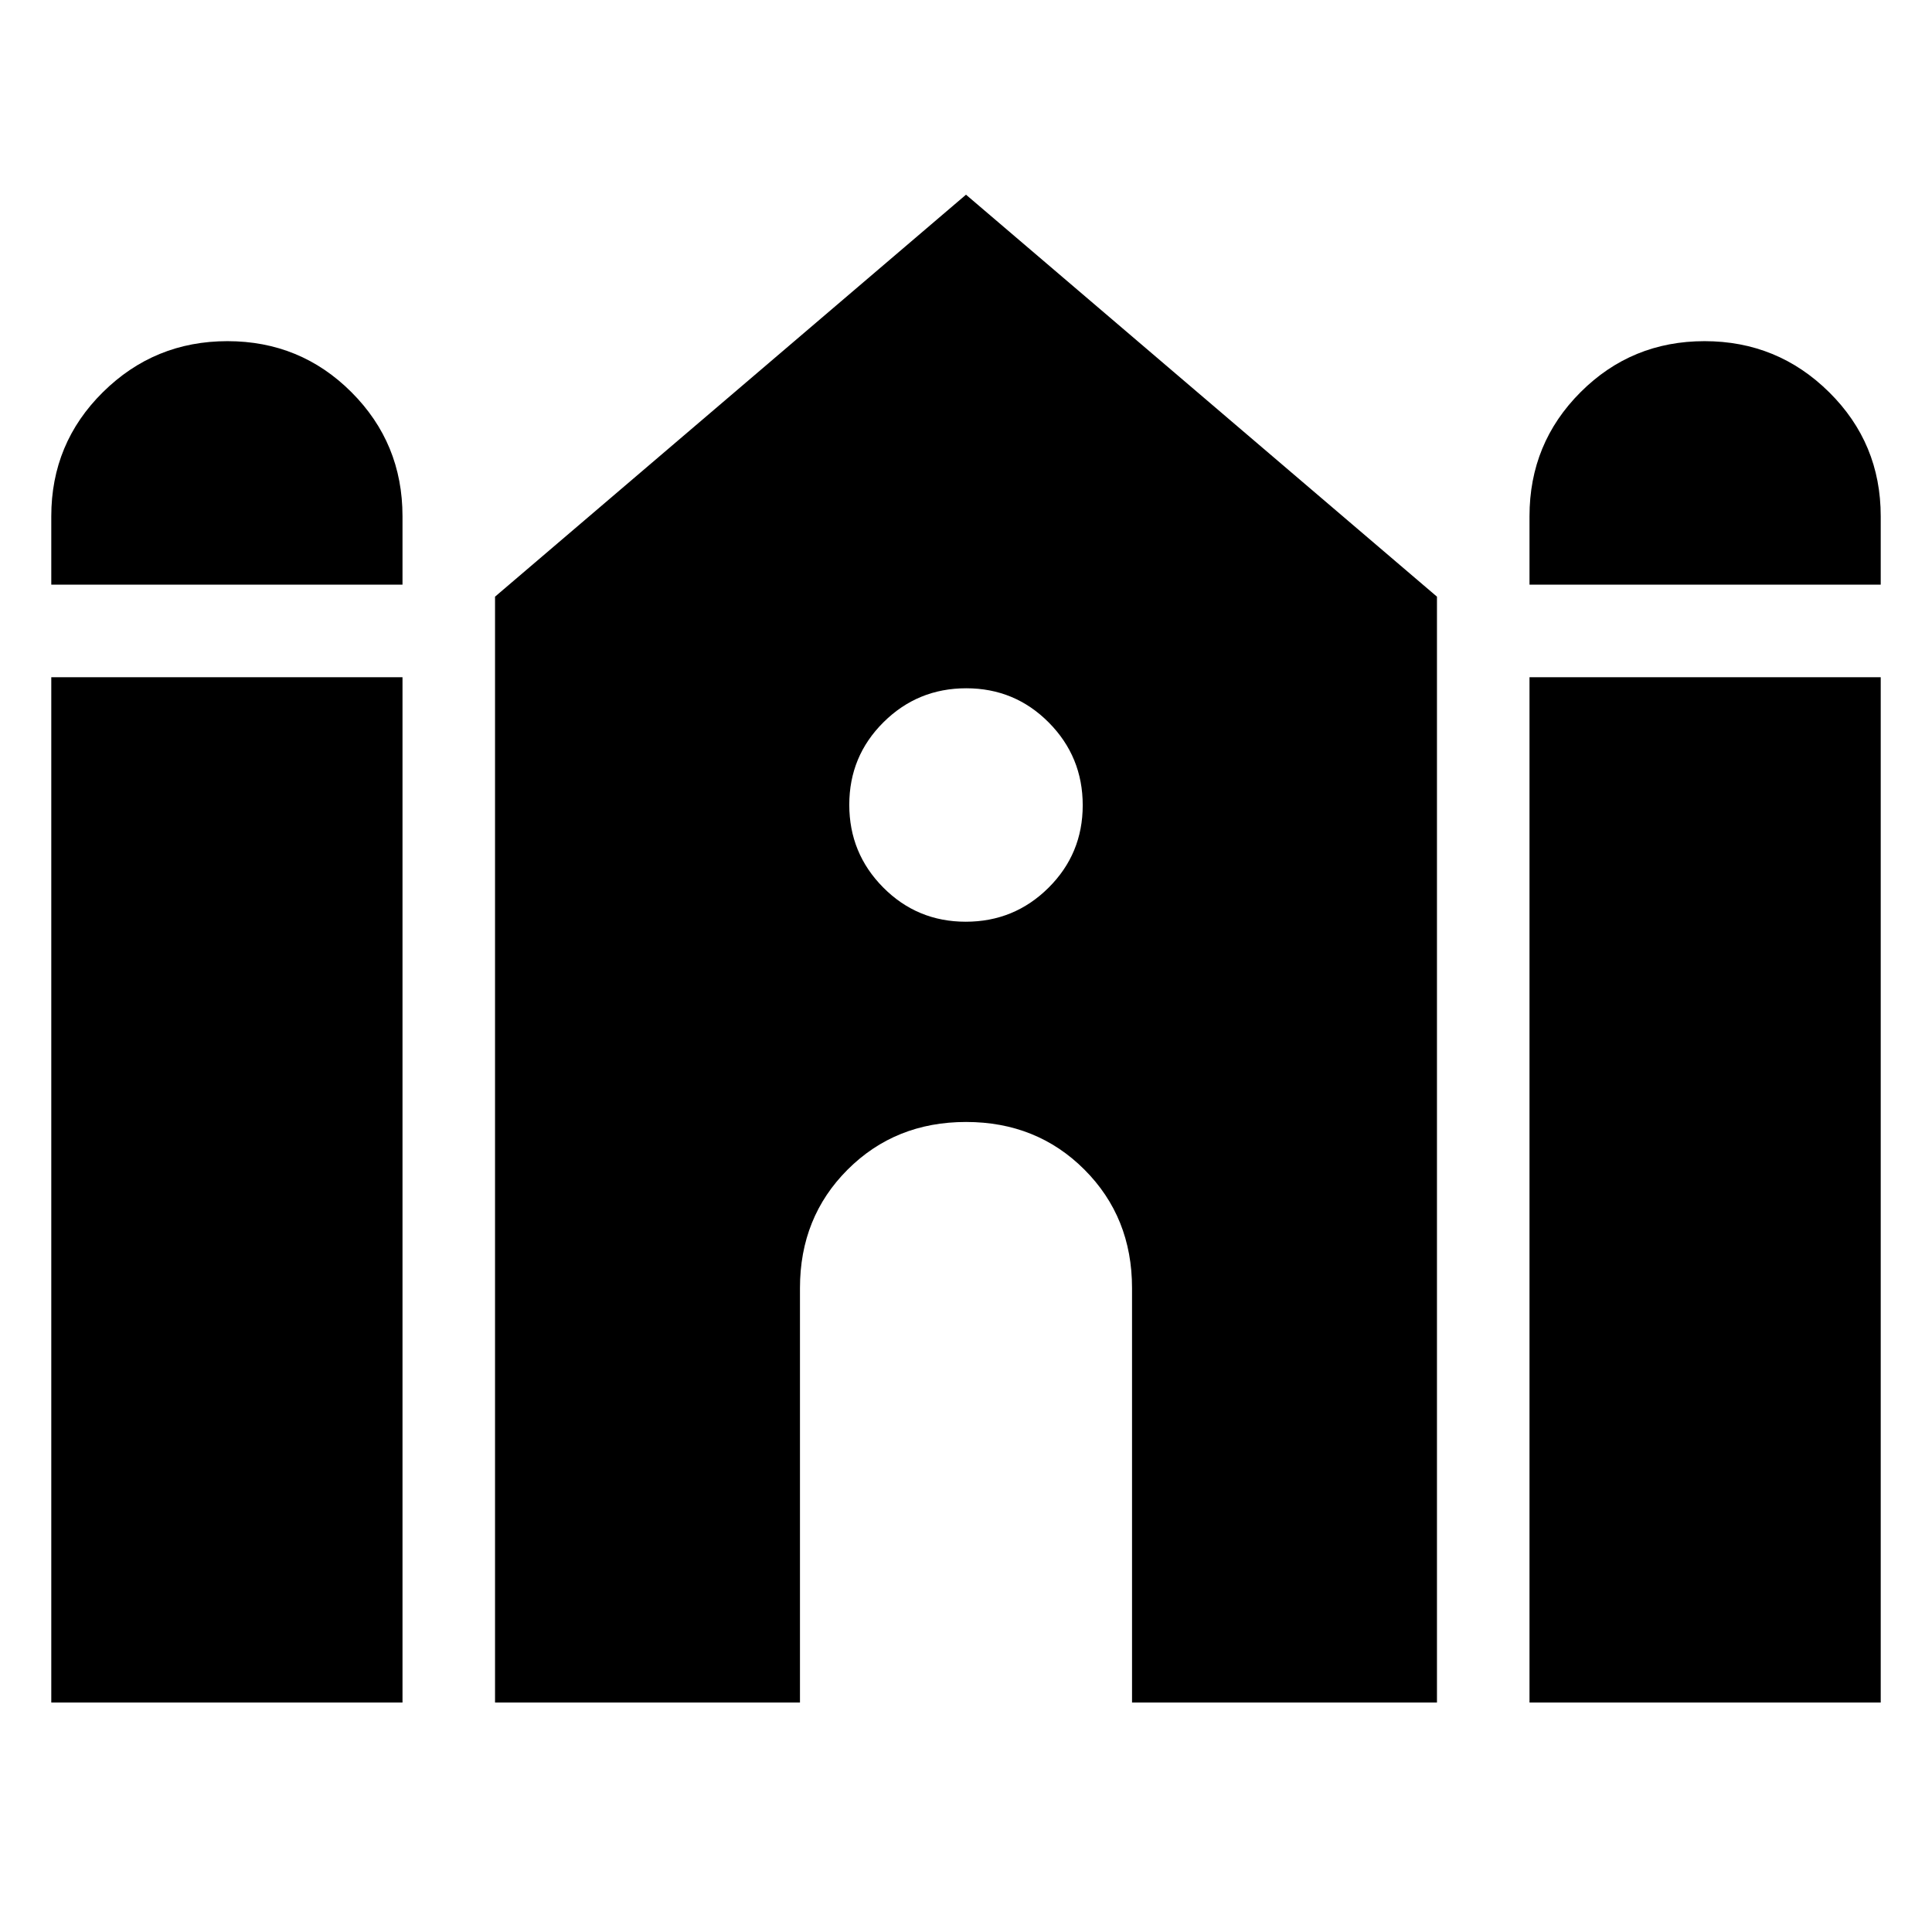 <svg xmlns="http://www.w3.org/2000/svg" height="24" viewBox="0 -960 960 960" width="24"><path d="M760-669.48v-34.02q0-36.26 25.36-61.62t61.62-25.36q36.26 0 61.9 25.36t25.64 61.62v34.02H760Zm-734.52 0v-34.02q0-36.26 25.64-61.62t61.9-25.36q36.26 0 61.62 25.36T200-703.5v34.02H25.48Zm0 555.46V-623.5H200v509.48H25.48Zm220.5 0v-549.5L480-863.26l234.02 199.74v549.5H562.5V-320q0-35.16-23.66-58.83-23.67-23.67-58.82-23.67t-58.84 23.67Q397.5-355.16 397.5-320v205.98H245.98Zm514.02 0V-623.5h174.52v509.48H760ZM479.88-502Q504-502 521-518.88q17-16.88 17-41T521.12-601q-16.88-17-41-17T439-601.12q-17 16.88-17 41T438.88-519q16.88 17 41 17Z"/></svg>